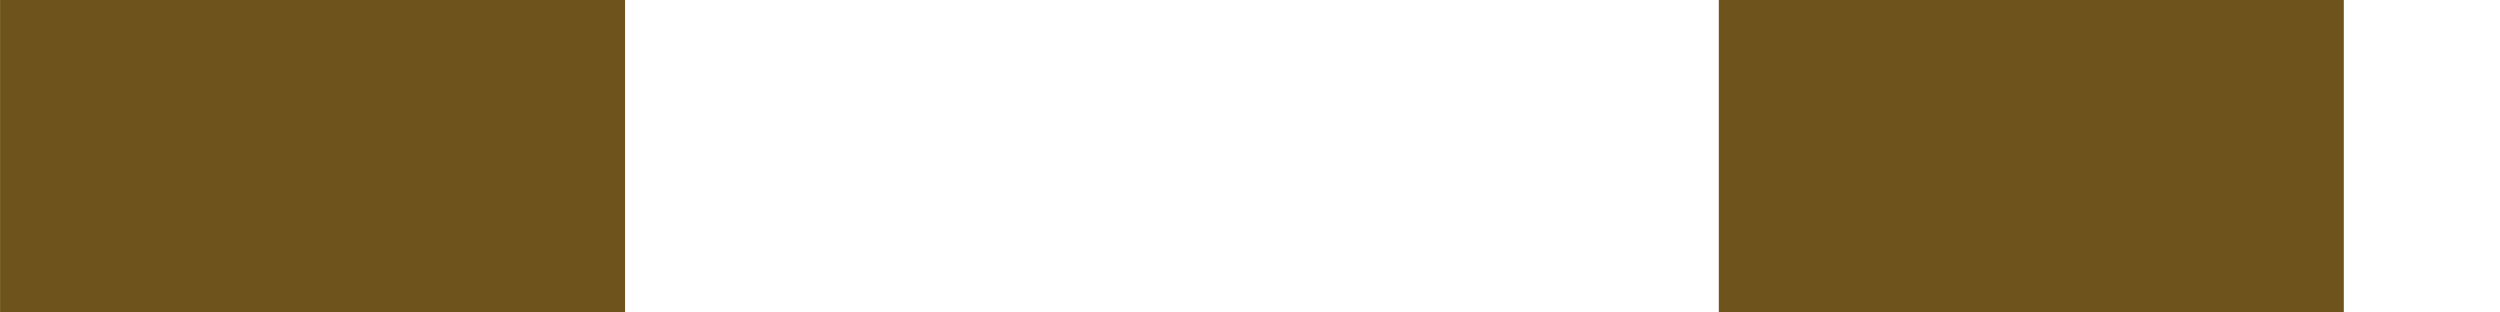 <?xml version="1.0" encoding="UTF-8" standalone="no"?>
<!-- Created with Inkscape (http://www.inkscape.org/) -->

<svg
   xmlns:dc="http://purl.org/dc/elements/1.1/"
   xmlns:cc="http://creativecommons.org/ns#"
   xmlns:rdf="http://www.w3.org/1999/02/22-rdf-syntax-ns#"
   xmlns:svg="http://www.w3.org/2000/svg"
   xmlns="http://www.w3.org/2000/svg"
   xmlns:sodipodi="http://sodipodi.sourceforge.net/DTD/sodipodi-0.dtd"
   xmlns:inkscape="http://www.inkscape.org/namespaces/inkscape"
   width="16"
   height="2"
   viewBox="0 0 16 2"
   id="svg2"
   version="1.1"
   inkscape:version="0.92.3 (2405546, 2018-03-11)"
   sodipodi:docname="tracktype_grade5.svg">
  <defs
     id="defs4" />
  <sodipodi:namedview
     id="base"
     pagecolor="#ffffff"
     bordercolor="#666666"
     borderopacity="1.0"
     inkscape:pageopacity="0.0"
     inkscape:pageshadow="2"
     inkscape:zoom="15.202694"
     inkscape:cx="0.72416271"
     inkscape:cy="11.004183"
     inkscape:document-units="px"
     inkscape:current-layer="layer1"
     showgrid="true"
     units="px"
     inkscape:window-width="1680"
     inkscape:window-height="987"
     inkscape:window-x="-8"
     inkscape:window-y="-8"
     inkscape:window-maximized="1"
     viewbox-height="16">
    <inkscape:grid
       type="xygrid"
       id="grid4136"
       originx="0"
       originy="0"
       spacingx="1"
       spacingy="1" />
  </sodipodi:namedview>
  <g
     inkscape:label="Layer 1"
     inkscape:groupmode="layer"
     id="layer1"
     transform="translate(0,-1051.362)">
    <rect
       style="opacity:1;fill:#6e541c;fill-opacity:1;fill-rule:nonzero;stroke:none;stroke-width:0.756;stroke-linecap:round;stroke-linejoin:bevel;stroke-miterlimit:4;stroke-dasharray:none;stroke-opacity:0.445;paint-order:normal"
       id="rect818-9-4-1-9"
       width="2"
       height="4"
       x="-1053.362"
       y="-3.999"
       transform="matrix(-1.3351828e-6,-1,-1,5.3406838e-6,0,0)" />
    <rect
       style="opacity:1;fill:#6e541c;fill-opacity:1;fill-rule:nonzero;stroke:none;stroke-width:0.756;stroke-linecap:round;stroke-linejoin:bevel;stroke-miterlimit:4;stroke-dasharray:none;stroke-opacity:0.445;paint-order:normal"
       id="rect818-9-4-9-2"
       width="2"
       height="4"
       x="-1053.362"
       y="-14.999"
       transform="matrix(-1.3351828e-6,-1,-1,5.3406838e-6,0,0)" />
  </g>
</svg>
